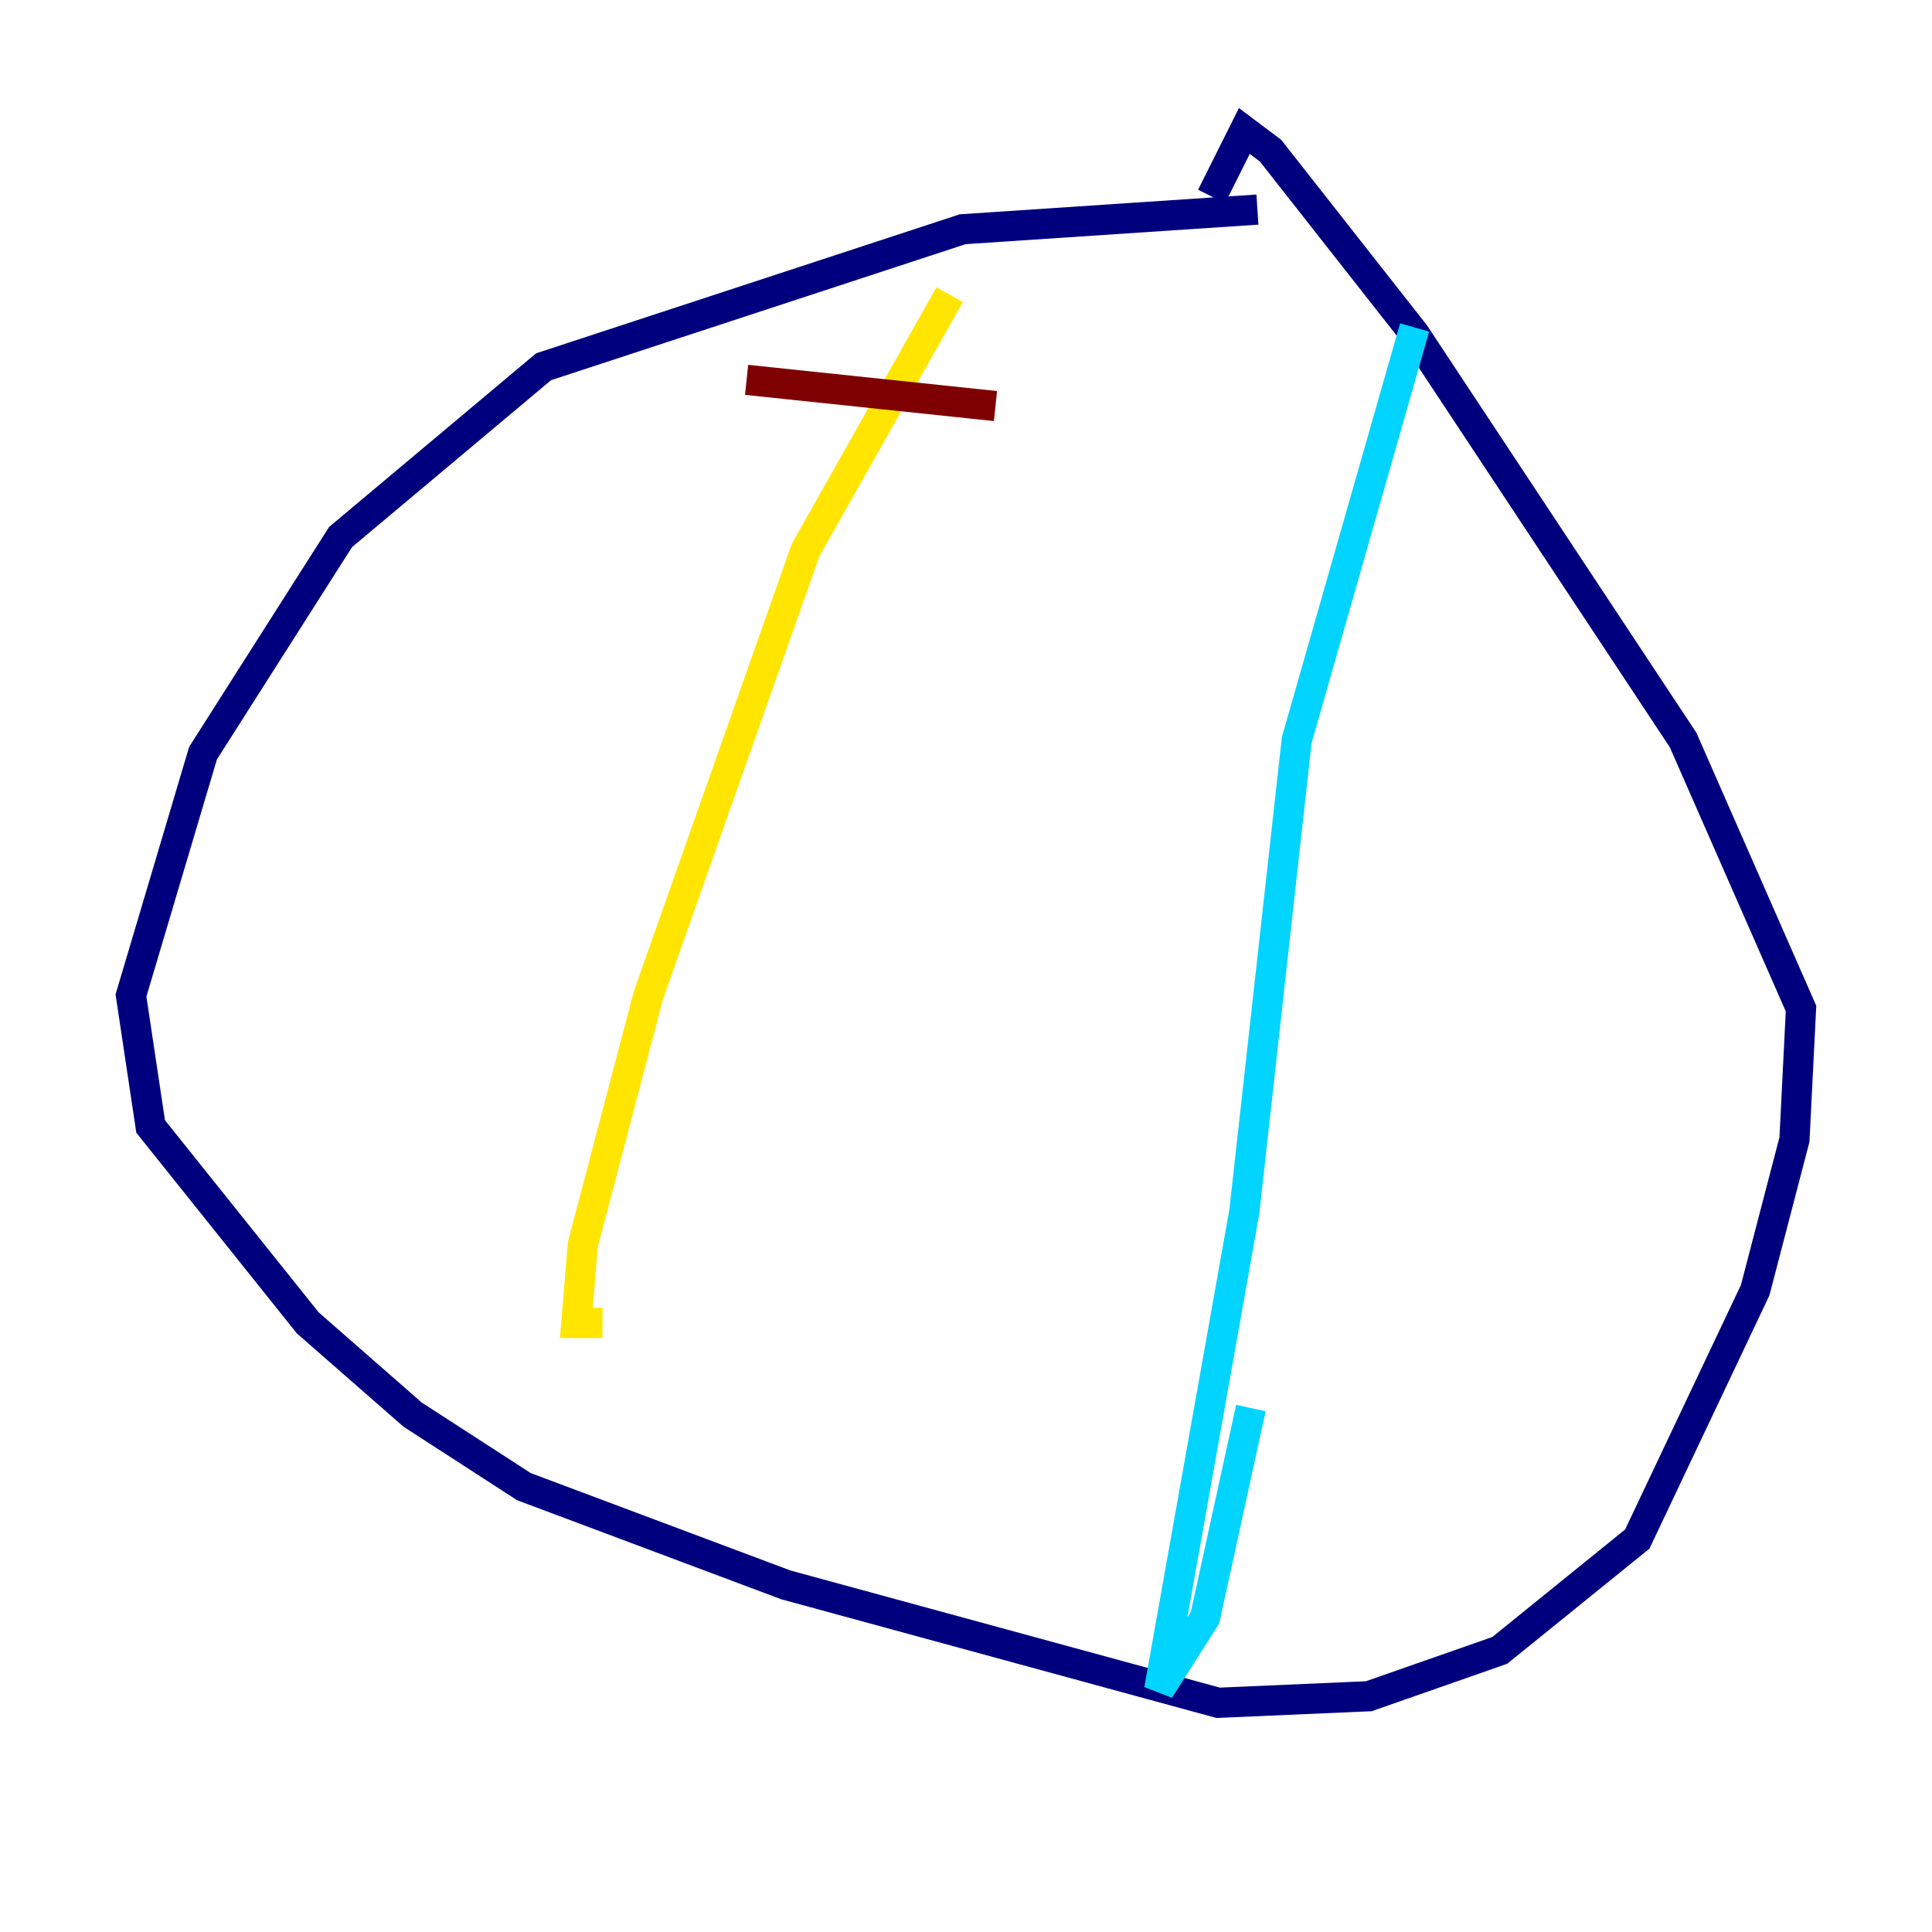 <?xml version="1.0" encoding="utf-8" ?>
<svg baseProfile="tiny" height="128" version="1.2" viewBox="0,0,128,128" width="128" xmlns="http://www.w3.org/2000/svg" xmlns:ev="http://www.w3.org/2001/xml-events" xmlns:xlink="http://www.w3.org/1999/xlink"><defs /><polyline fill="none" points="83.308,13.885 63.783,15.186 36.014,24.298 22.563,35.58 13.451,49.898 8.678,65.953 9.98,74.63 20.393,87.647 27.336,93.722 34.712,98.495 52.068,105.003 80.705,112.814 90.685,112.38 99.363,109.342 108.475,101.966 116.285,85.478 118.888,75.498 119.322,66.82 111.512,49.031 93.722,22.129 84.176,9.98 82.441,8.678 80.271,13.017" stroke="#00007f" stroke-width="2" /><polyline fill="none" points="93.722,21.695 85.912,49.031 82.441,80.271 76.8,111.946 79.837,107.173 82.875,93.288" stroke="#00d4ff" stroke-width="2" /><polyline fill="none" points="62.915,19.525 53.37,36.447 42.956,65.953 38.617,82.441 38.183,87.647 39.919,87.647" stroke="#ffe500" stroke-width="2" /><polyline fill="none" points="49.464,25.166 65.953,26.902" stroke="#7f0000" stroke-width="2" /></svg>
